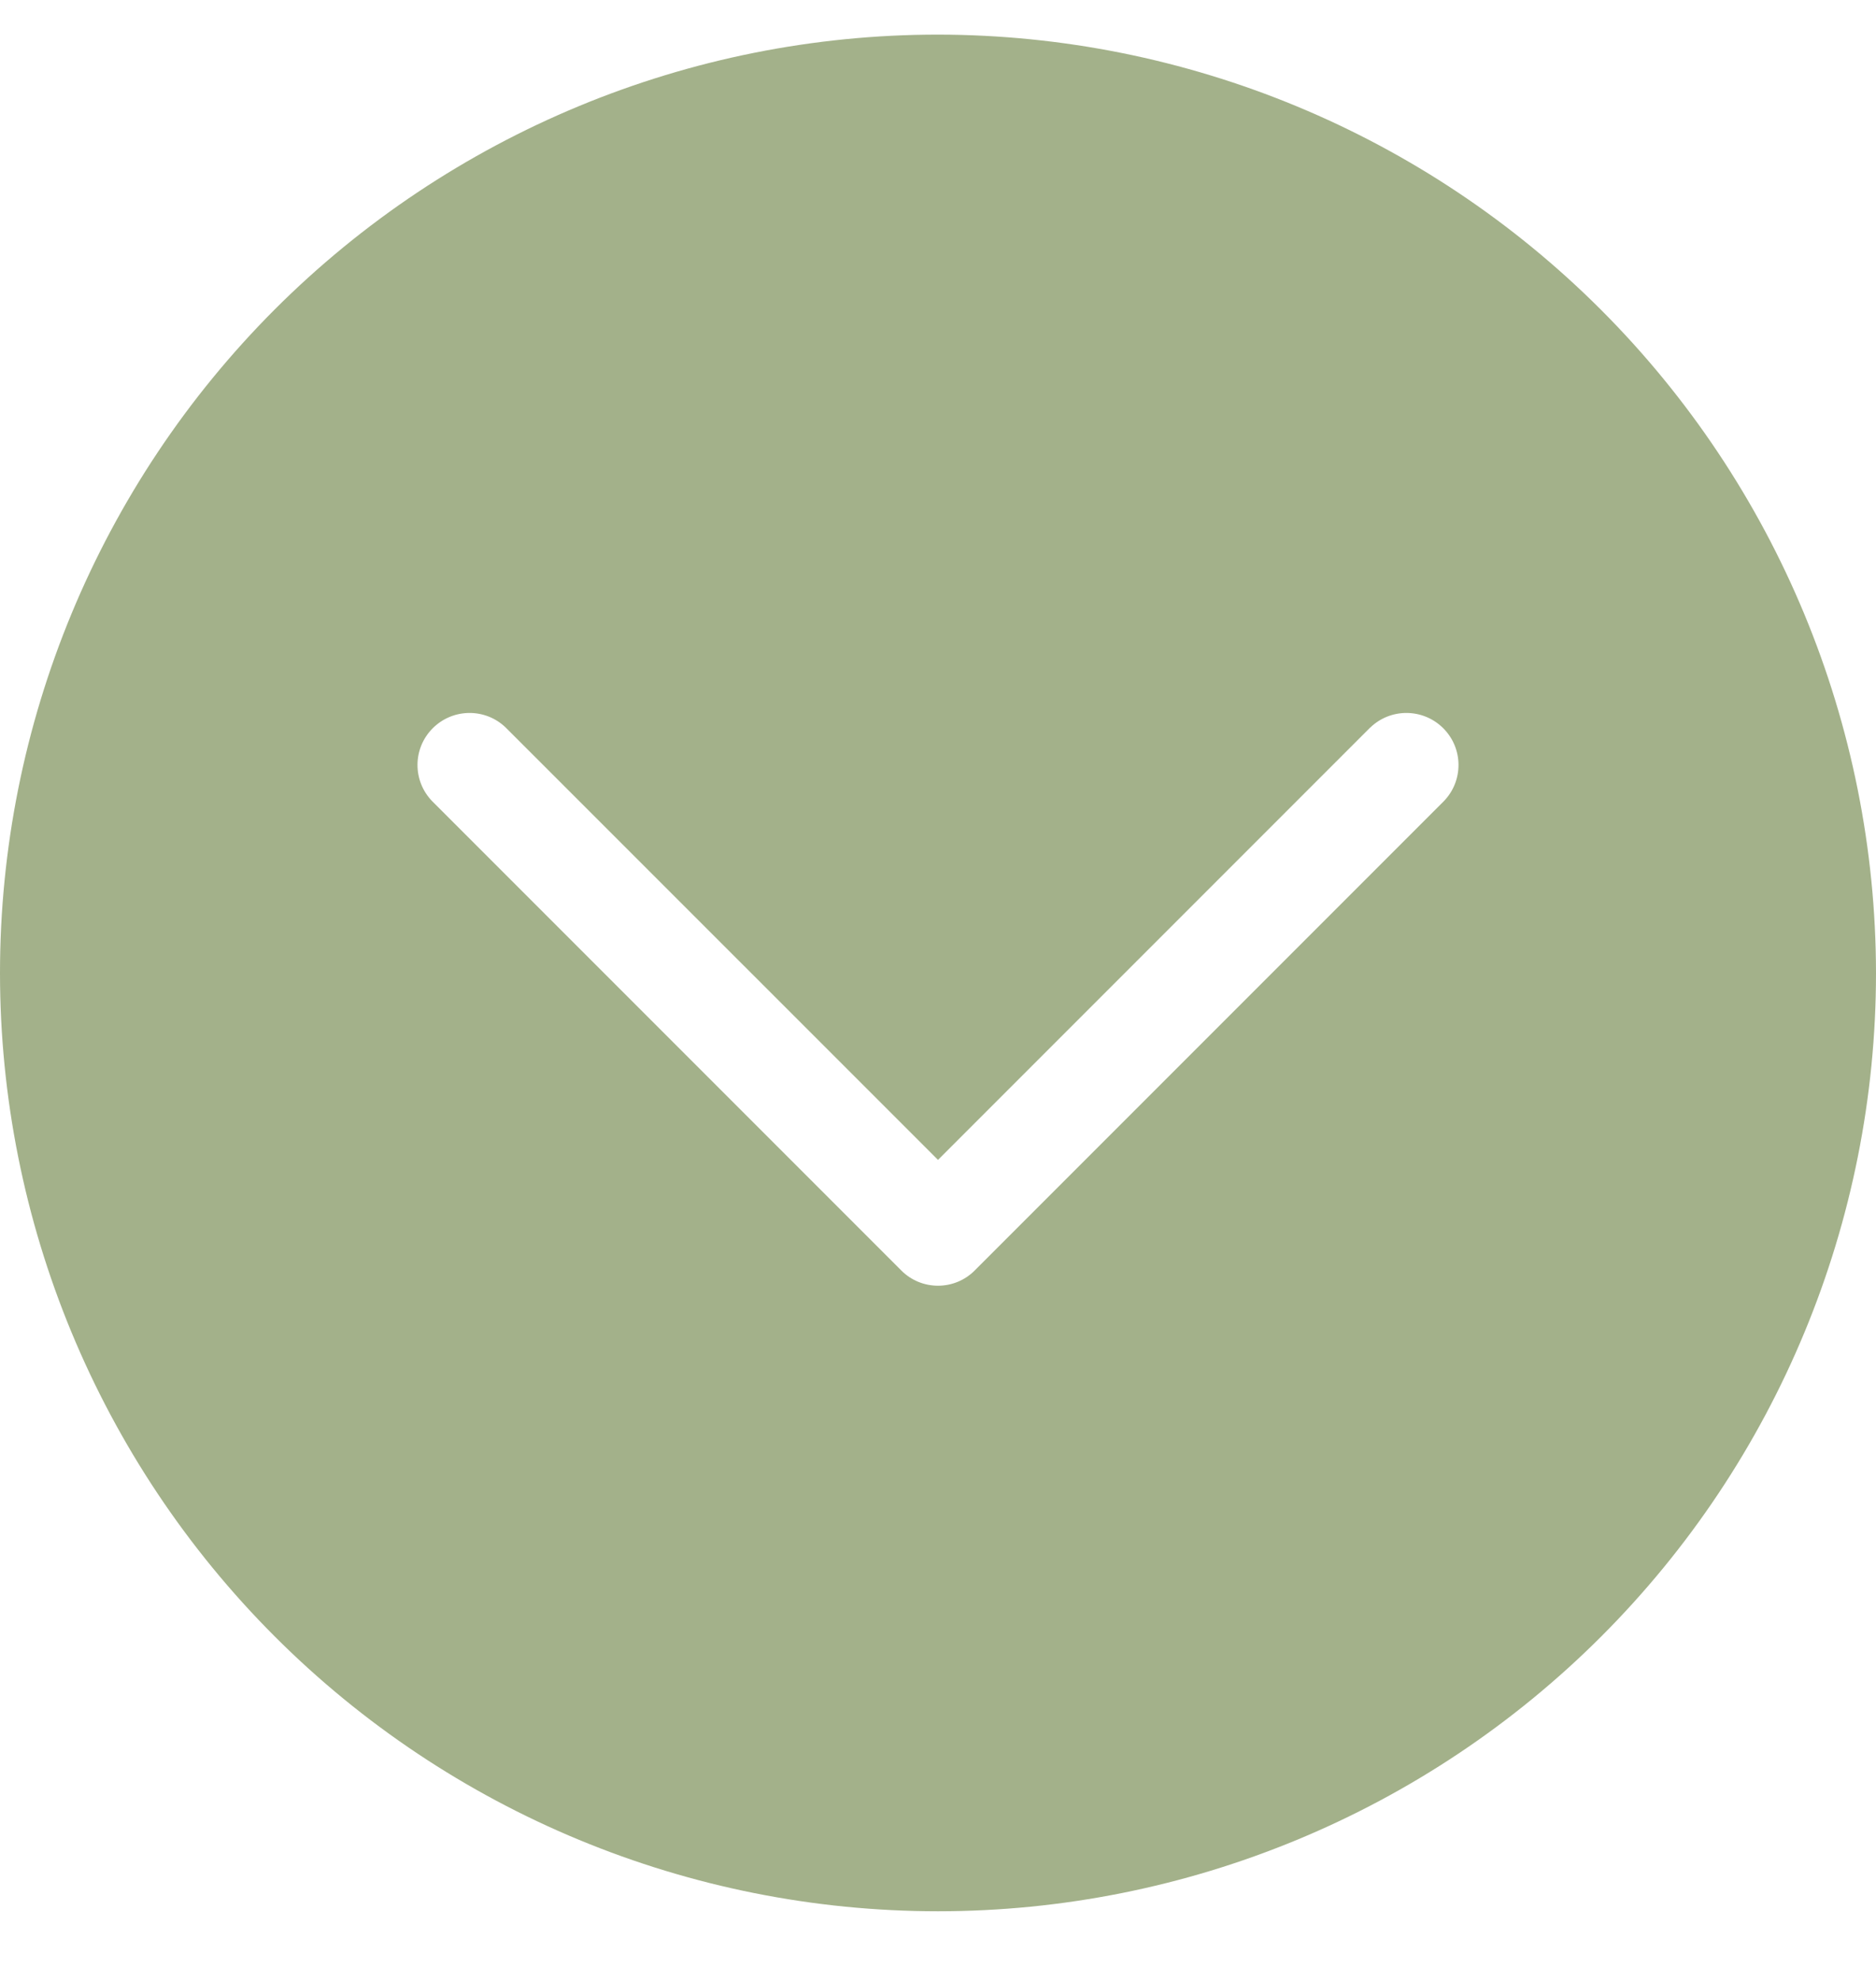 <svg width="18" height="19" viewBox="0 0 18 19" fill="none" xmlns="http://www.w3.org/2000/svg">
<path d="M9 0.332C6.613 0.332 4.324 1.281 2.636 2.968C0.949 4.657 0 6.946 0 9.332C0 11.719 0.948 14.008 2.636 15.696C4.324 17.384 6.613 18.332 9 18.332C11.387 18.332 13.676 17.384 15.364 15.696C17.052 14.008 18 11.719 18 9.332C17.997 6.946 17.048 4.659 15.361 2.971C13.674 1.284 11.386 0.335 9 0.332ZM13.853 7.685L9.353 12.185C9.159 12.381 8.841 12.381 8.647 12.185L4.147 7.685C3.957 7.489 3.959 7.178 4.152 6.985C4.345 6.792 4.657 6.789 4.853 6.979L9 11.125L13.147 6.978V6.979C13.343 6.789 13.655 6.792 13.848 6.985C14.041 7.178 14.043 7.489 13.853 7.685L13.853 7.685Z" fill="#A3B18A"/>
</svg>
